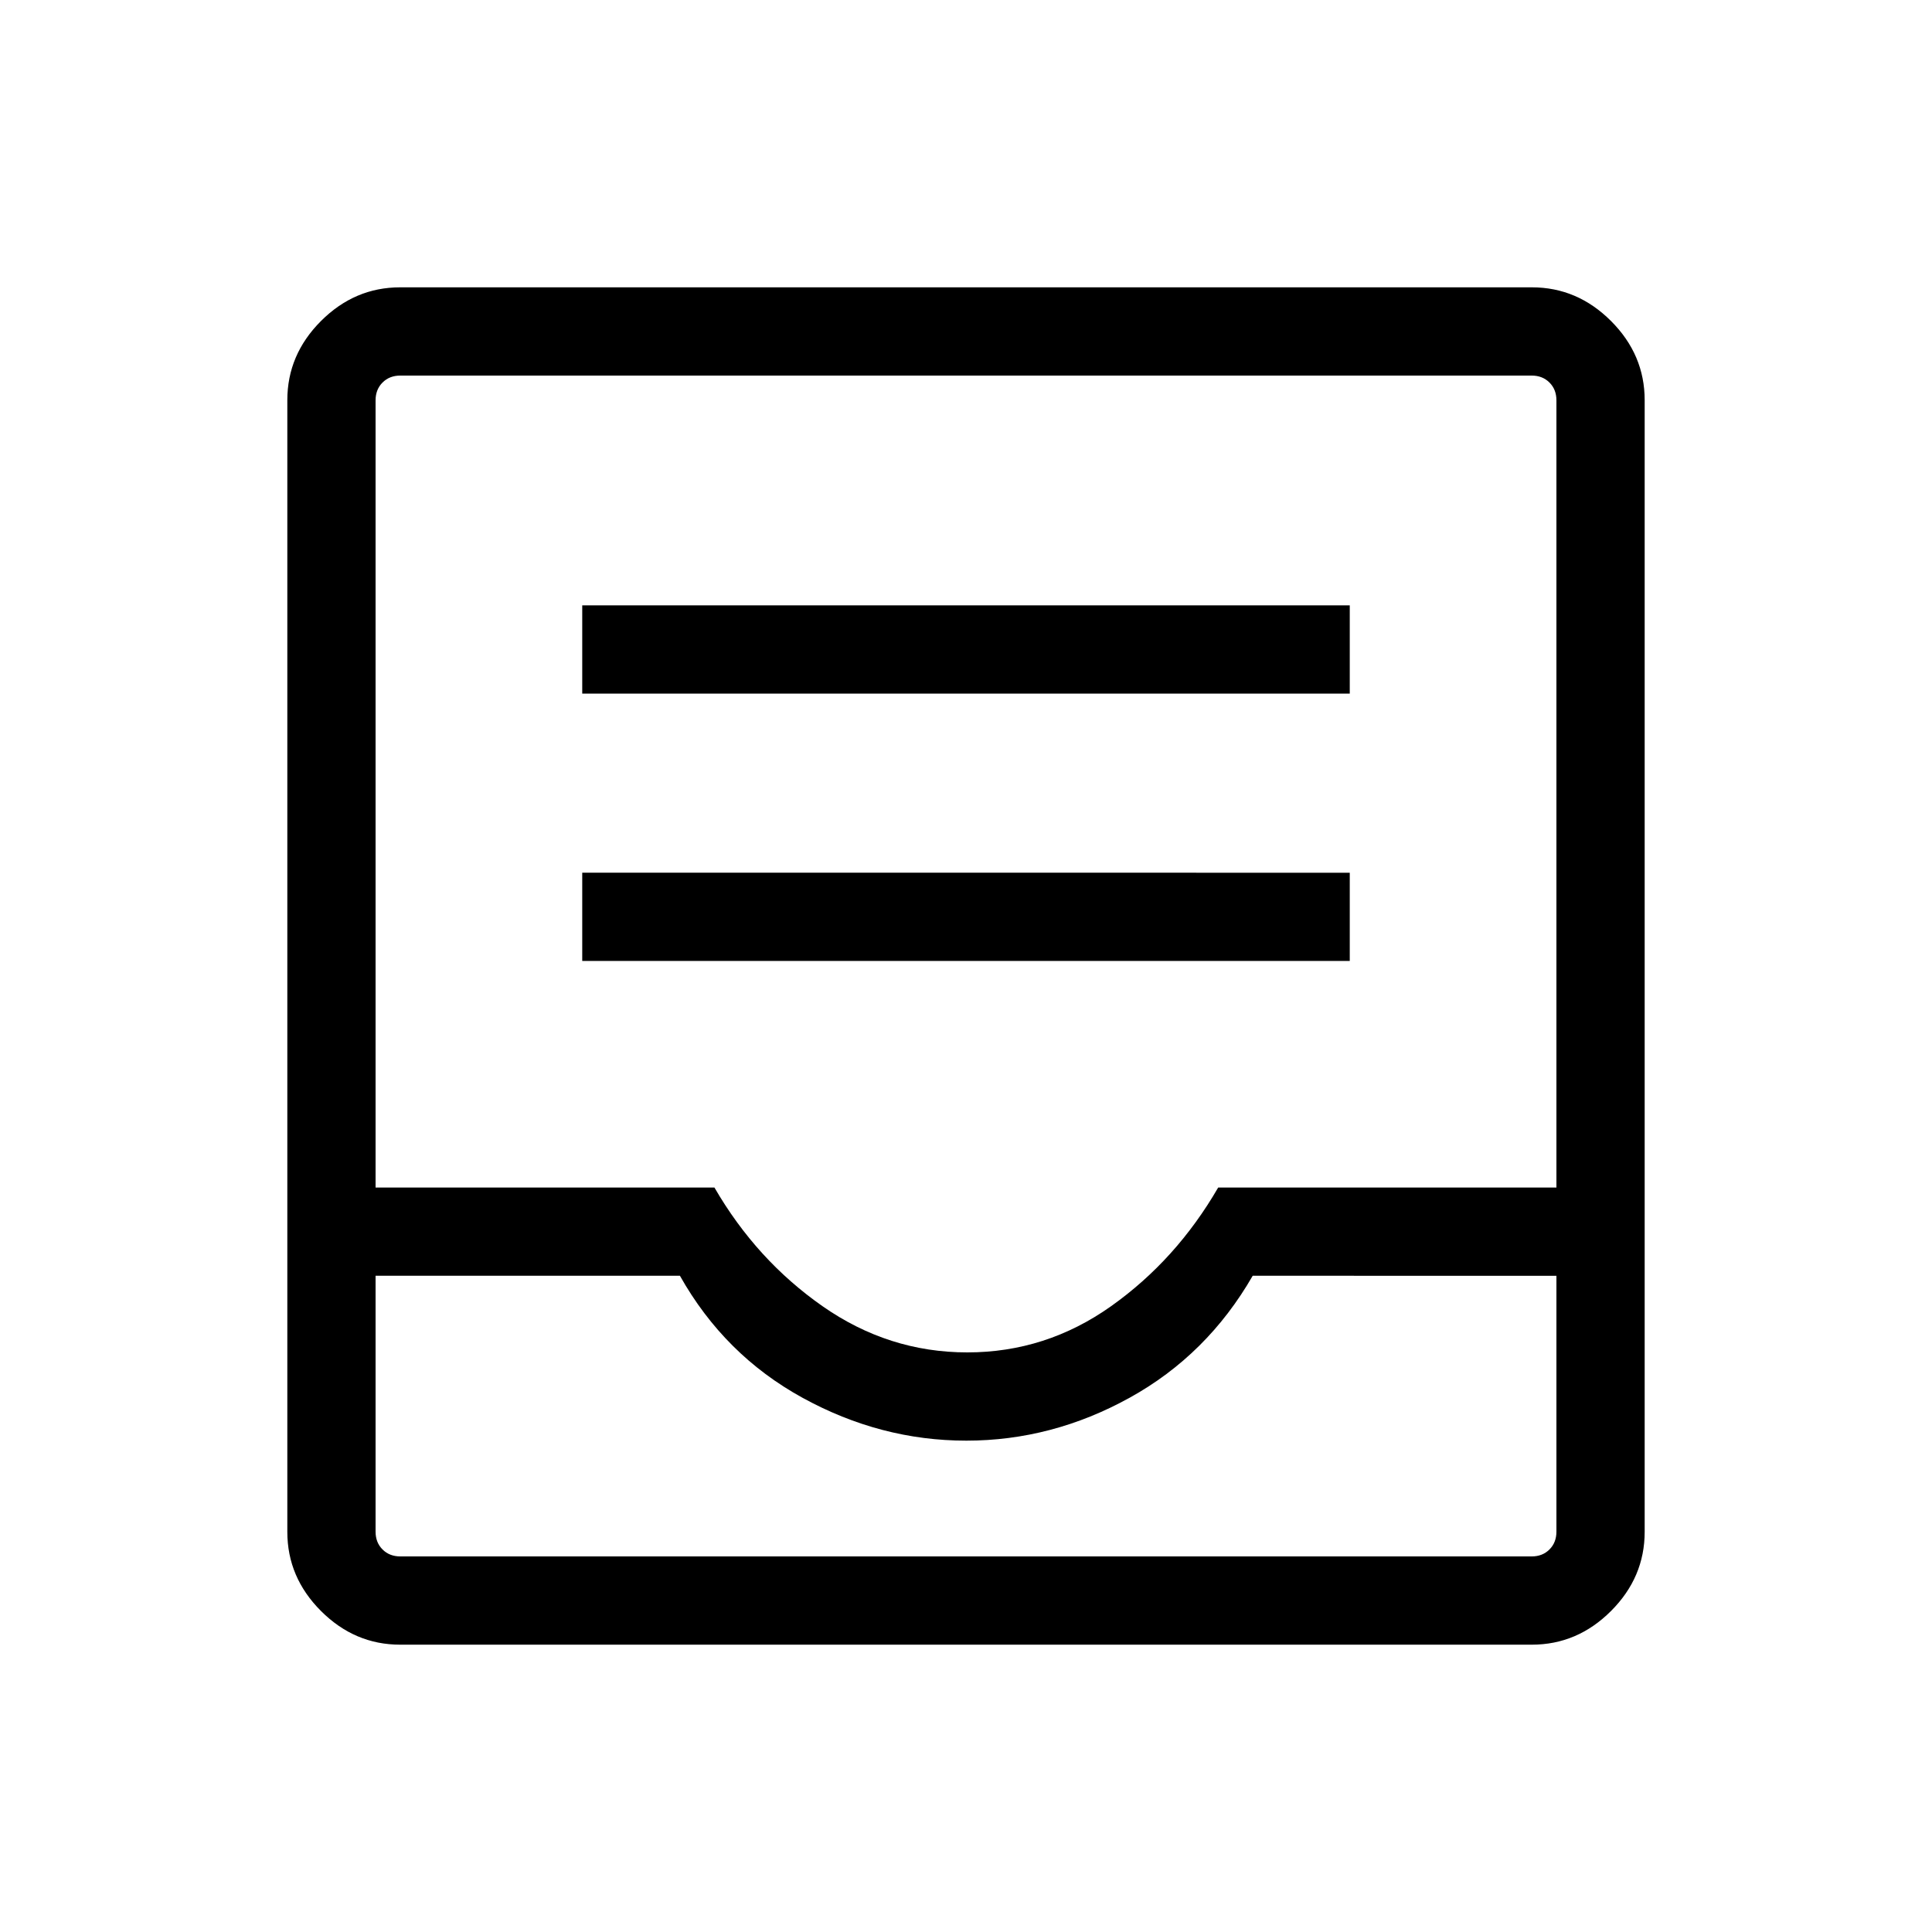 <svg xmlns="http://www.w3.org/2000/svg" height="48" viewBox="0 -960 960 960" width="48"><path d="M198.83-142.77q-22.6 0-39.33-16.73-16.73-16.73-16.73-39.33v-562.34q0-22.6 16.73-39.33 16.73-16.73 39.33-16.73h562.34q22.6 0 39.33 16.73 16.73 16.73 16.73 39.33v562.34q0 22.6-16.73 39.33-16.73 16.73-39.33 16.73H198.83Zm.09-43.85h562.16q5.38 0 8.84-3.46t3.46-8.84v-127.16H622.46q-22.61 39.31-61.17 60.62-38.56 21.31-81.15 21.31-42.6 0-81.39-21.31t-60.9-60.62H186.62v127.16q0 5.38 3.46 8.84t8.84 3.46ZM480.65-288q39.08 0 71.45-22.96 32.36-22.96 53.21-58.96h168.07v-391.16q0-5.38-3.46-8.84t-8.84-3.46H198.92q-5.38 0-8.84 3.46t-3.46 8.84v391.16H355q20.85 36 53.7 58.96Q441.56-288 480.65-288ZM198.92-186.62h-12.3 586.76H198.92Zm90.39-295.88h381.38v-43.85H289.31v43.85Zm0-132.85h381.38v-43.84H289.31v43.84Z"/></svg>